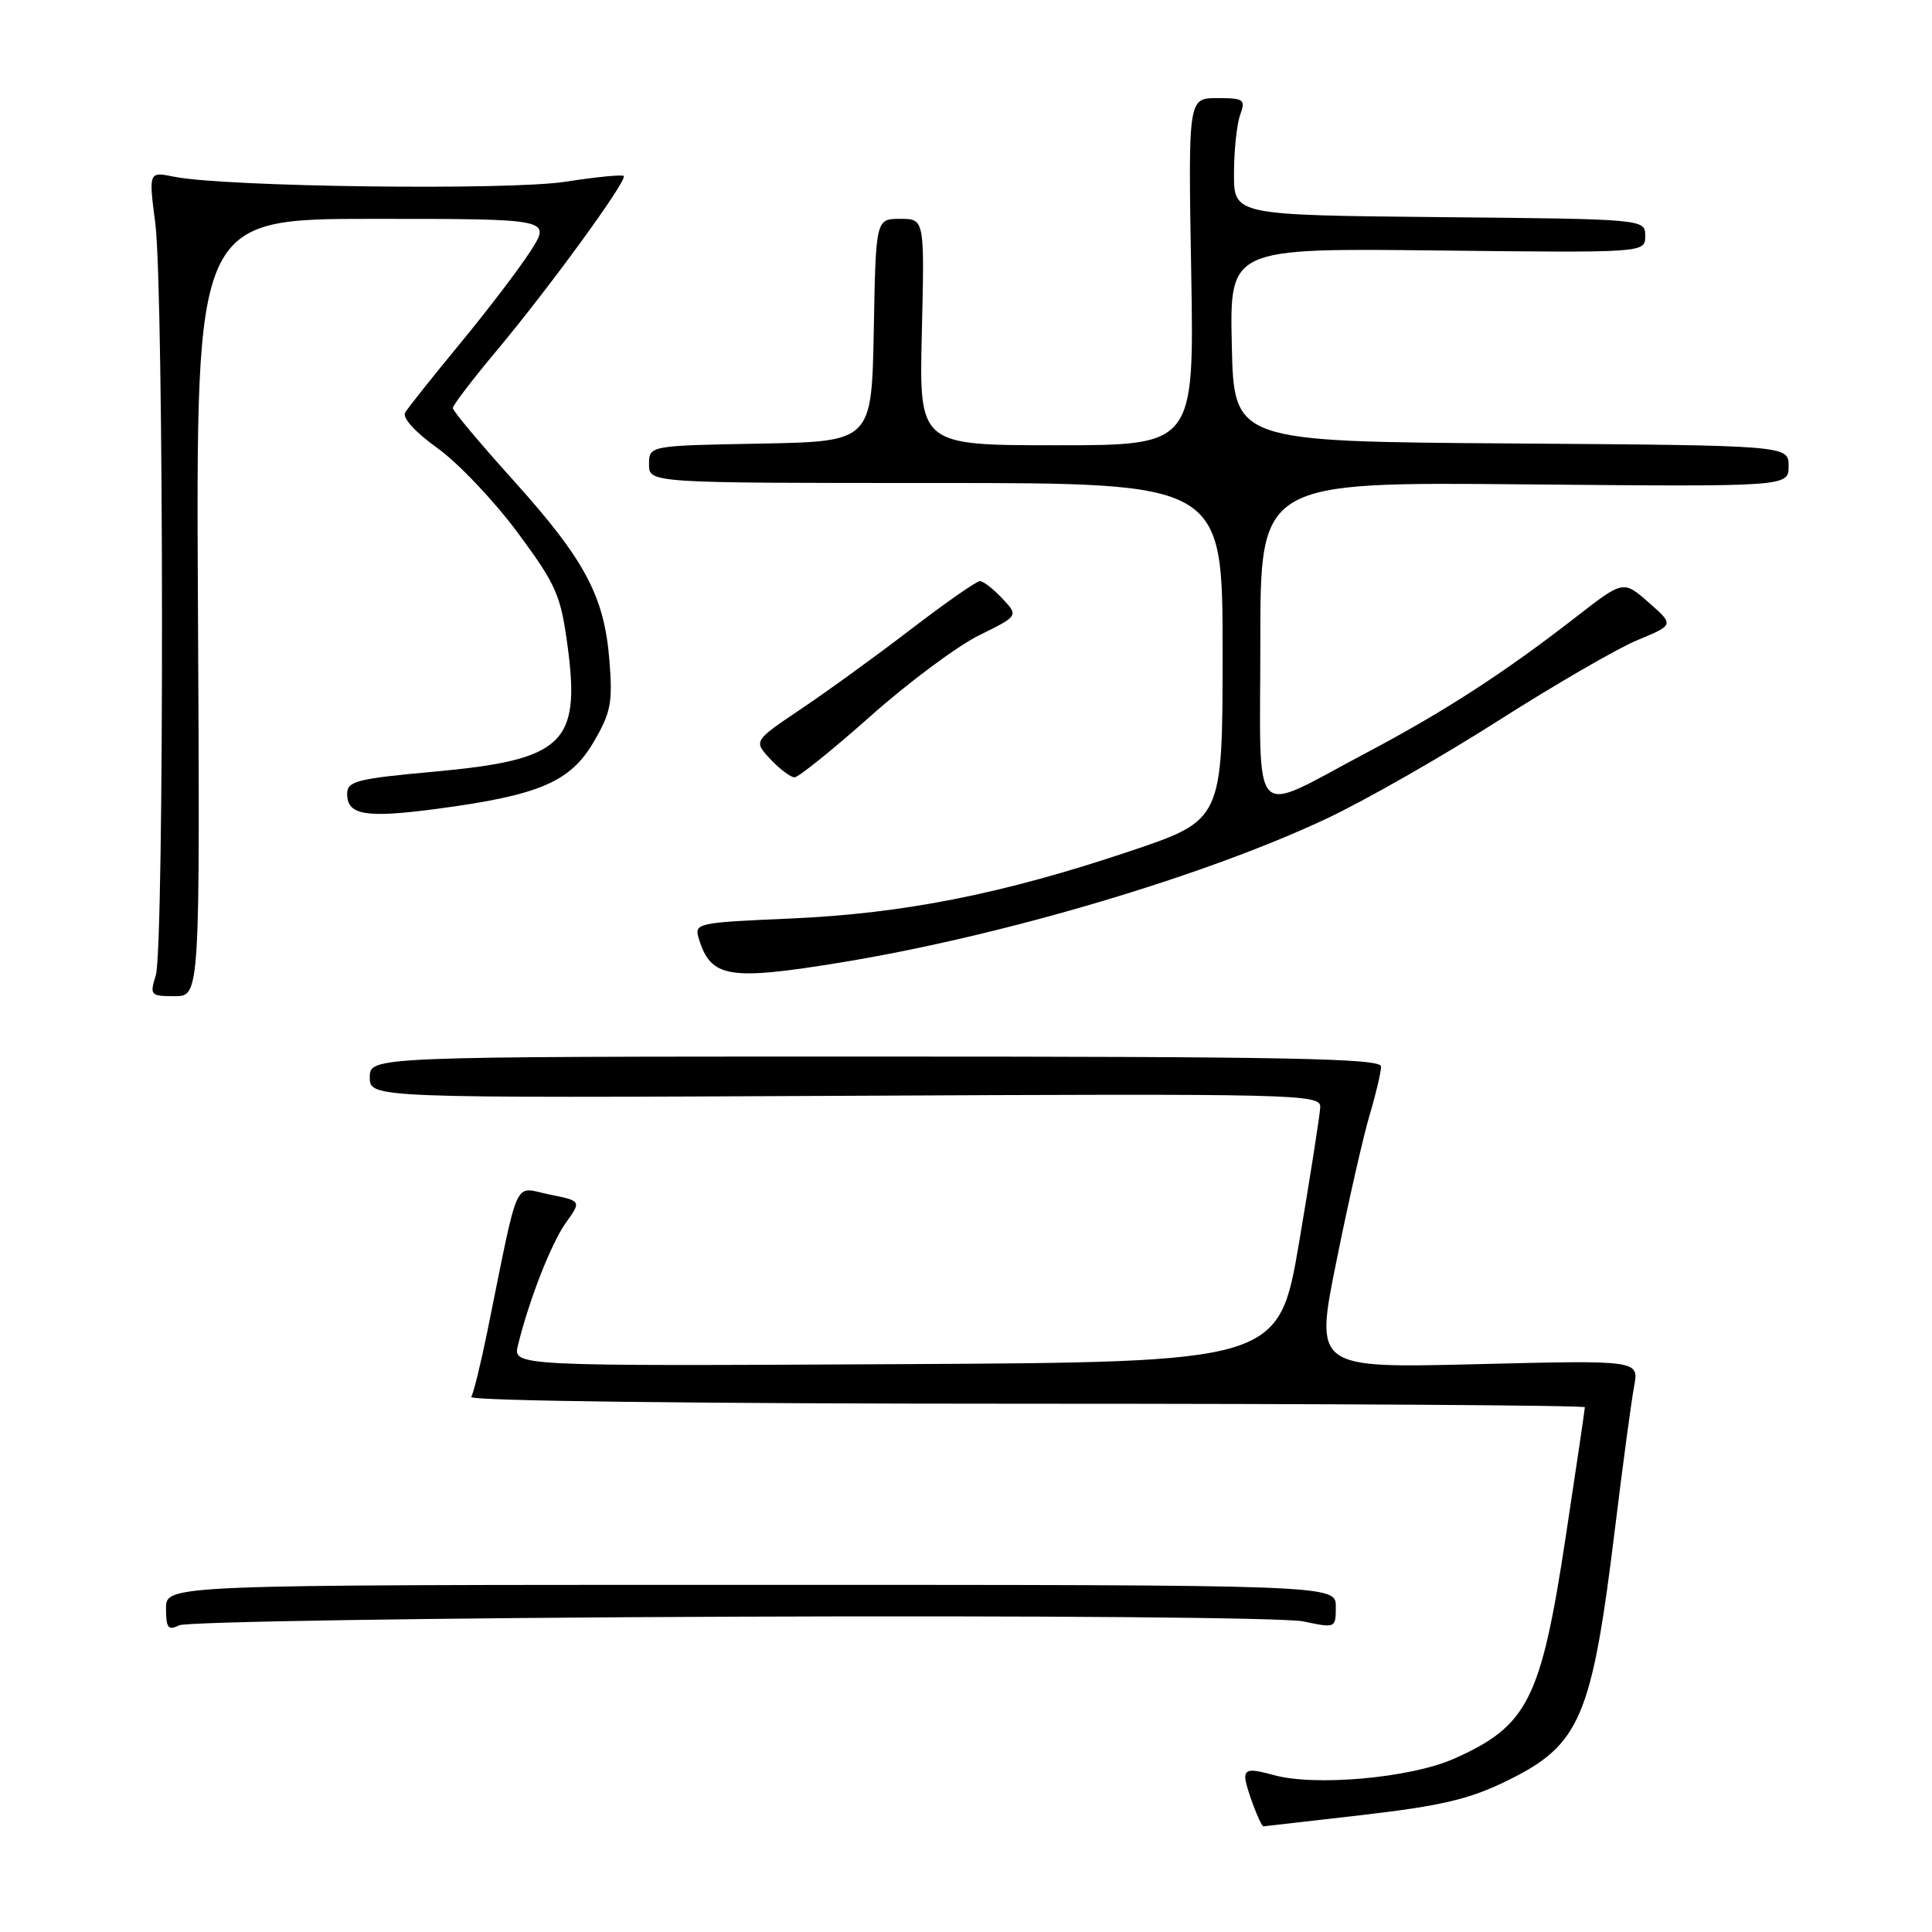 <?xml version="1.0" encoding="UTF-8" standalone="no"?>
<!DOCTYPE svg PUBLIC "-//W3C//DTD SVG 1.1//EN" "http://www.w3.org/Graphics/SVG/1.1/DTD/svg11.dtd" >
<svg xmlns="http://www.w3.org/2000/svg" xmlns:xlink="http://www.w3.org/1999/xlink" version="1.1" viewBox="0 0 256 256">
 <g >
 <path fill="currentColor"
d=" M 180.51 240.50 C 190.99 239.28 194.70 238.41 199.69 235.96 C 209.40 231.21 210.92 227.65 214.00 202.50 C 215.03 194.06 216.17 185.60 216.53 183.69 C 217.18 180.23 217.18 180.23 195.70 180.76 C 174.21 181.29 174.21 181.29 177.09 167.09 C 178.66 159.28 180.64 150.58 181.48 147.76 C 182.32 144.94 183.00 142.04 183.00 141.32 C 183.00 140.24 170.79 140.00 116.00 140.00 C 49.00 140.00 49.00 140.00 49.00 142.75 C 49.00 145.50 49.00 145.50 112.00 145.20 C 172.20 144.90 175.00 144.97 174.94 146.70 C 174.90 147.69 173.65 155.70 172.16 164.50 C 169.44 180.50 169.44 180.50 118.70 180.76 C 67.96 181.02 67.96 181.02 68.63 178.26 C 70.12 172.20 73.03 164.77 74.98 162.02 C 77.05 159.13 77.05 159.13 72.77 158.27 C 67.97 157.30 68.86 155.34 64.59 176.35 C 63.71 180.67 62.75 184.60 62.44 185.10 C 62.11 185.63 92.24 186.00 135.94 186.00 C 176.67 186.00 210.00 186.21 210.00 186.47 C 210.00 186.72 208.87 194.41 207.48 203.55 C 204.18 225.30 202.46 228.70 192.59 233.07 C 186.87 235.59 174.24 236.73 168.75 235.20 C 165.73 234.36 165.00 234.43 165.00 235.53 C 165.00 236.62 167.01 242.00 167.42 242.00 C 167.47 242.00 173.36 241.32 180.51 240.50 Z  M 96.98 214.22 C 137.40 214.06 170.31 214.33 172.73 214.85 C 176.98 215.75 177.00 215.74 177.00 212.88 C 177.00 210.00 177.00 210.00 99.50 210.00 C 22.00 210.00 22.00 210.00 22.00 213.11 C 22.00 215.73 22.27 216.08 23.75 215.36 C 24.71 214.89 57.67 214.37 96.98 214.22 Z  M 26.23 80.50 C 25.96 29.00 25.96 29.00 49.50 29.00 C 73.03 29.00 73.03 29.00 70.31 33.25 C 68.81 35.59 64.61 41.10 60.98 45.50 C 57.35 49.90 54.07 54.02 53.69 54.66 C 53.27 55.35 54.98 57.24 57.98 59.39 C 60.72 61.36 65.49 66.39 68.59 70.57 C 73.73 77.53 74.30 78.82 75.22 85.70 C 76.93 98.54 74.63 100.69 57.52 102.25 C 47.28 103.18 46.00 103.51 46.00 105.18 C 46.00 108.03 48.45 108.43 57.94 107.17 C 71.45 105.37 75.55 103.62 78.65 98.34 C 80.95 94.42 81.20 93.10 80.75 87.50 C 80.07 78.98 77.51 74.18 68.00 63.62 C 63.60 58.74 60.00 54.44 60.00 54.07 C 60.00 53.70 62.62 50.27 65.82 46.45 C 72.83 38.07 83.18 23.85 82.65 23.32 C 82.44 23.11 78.97 23.45 74.93 24.08 C 67.37 25.25 29.79 24.77 23.09 23.42 C 19.69 22.73 19.69 22.73 20.58 29.61 C 21.72 38.45 21.78 125.61 20.64 129.25 C 19.82 131.87 19.94 132.00 23.14 132.00 C 26.50 132.00 26.50 132.00 26.23 80.50 Z  M 111.50 127.52 C 132.85 124.02 159.59 116.10 175.78 108.47 C 180.88 106.07 191.13 100.22 198.55 95.48 C 205.98 90.75 214.25 85.95 216.94 84.83 C 221.84 82.80 221.84 82.80 218.47 79.84 C 215.10 76.88 215.10 76.88 208.80 81.78 C 199.32 89.15 191.35 94.31 180.92 99.82 C 165.47 107.99 167.00 109.62 167.00 85.00 C 167.00 63.86 167.00 63.86 202.00 64.18 C 237.00 64.50 237.00 64.50 237.00 61.76 C 237.00 59.02 237.00 59.02 200.25 58.76 C 163.50 58.50 163.50 58.50 163.22 45.69 C 162.94 32.88 162.94 32.88 190.47 33.19 C 218.00 33.50 218.00 33.50 218.00 31.27 C 218.00 29.03 218.00 29.03 190.75 28.77 C 163.50 28.50 163.50 28.50 163.51 23.00 C 163.51 19.98 163.88 16.49 164.32 15.25 C 165.07 13.17 164.85 13.00 161.29 13.00 C 157.44 13.00 157.44 13.00 157.84 36.00 C 158.24 59.00 158.24 59.00 140.01 59.00 C 121.78 59.00 121.78 59.00 122.15 44.00 C 122.51 29.00 122.51 29.00 119.28 29.00 C 116.05 29.00 116.05 29.00 115.78 43.75 C 115.50 58.50 115.50 58.50 100.75 58.78 C 86.00 59.05 86.00 59.05 86.00 61.53 C 86.00 64.00 86.00 64.00 124.00 64.00 C 162.00 64.00 162.00 64.00 162.00 86.33 C 162.00 108.66 162.00 108.66 149.75 112.78 C 132.88 118.45 119.76 121.05 104.73 121.71 C 92.29 122.25 91.97 122.32 92.60 124.38 C 94.19 129.58 96.53 129.97 111.50 127.52 Z  M 115.36 94.88 C 120.39 90.41 126.86 85.60 129.74 84.18 C 134.97 81.60 134.97 81.60 132.81 79.30 C 131.62 78.03 130.29 77.00 129.84 77.00 C 129.40 77.00 125.31 79.85 120.77 83.33 C 116.22 86.82 109.65 91.59 106.16 93.93 C 99.83 98.19 99.83 98.19 102.09 100.60 C 103.33 101.92 104.77 103.00 105.28 103.00 C 105.80 103.00 110.33 99.35 115.36 94.88 Z "/>
</g>
</svg>